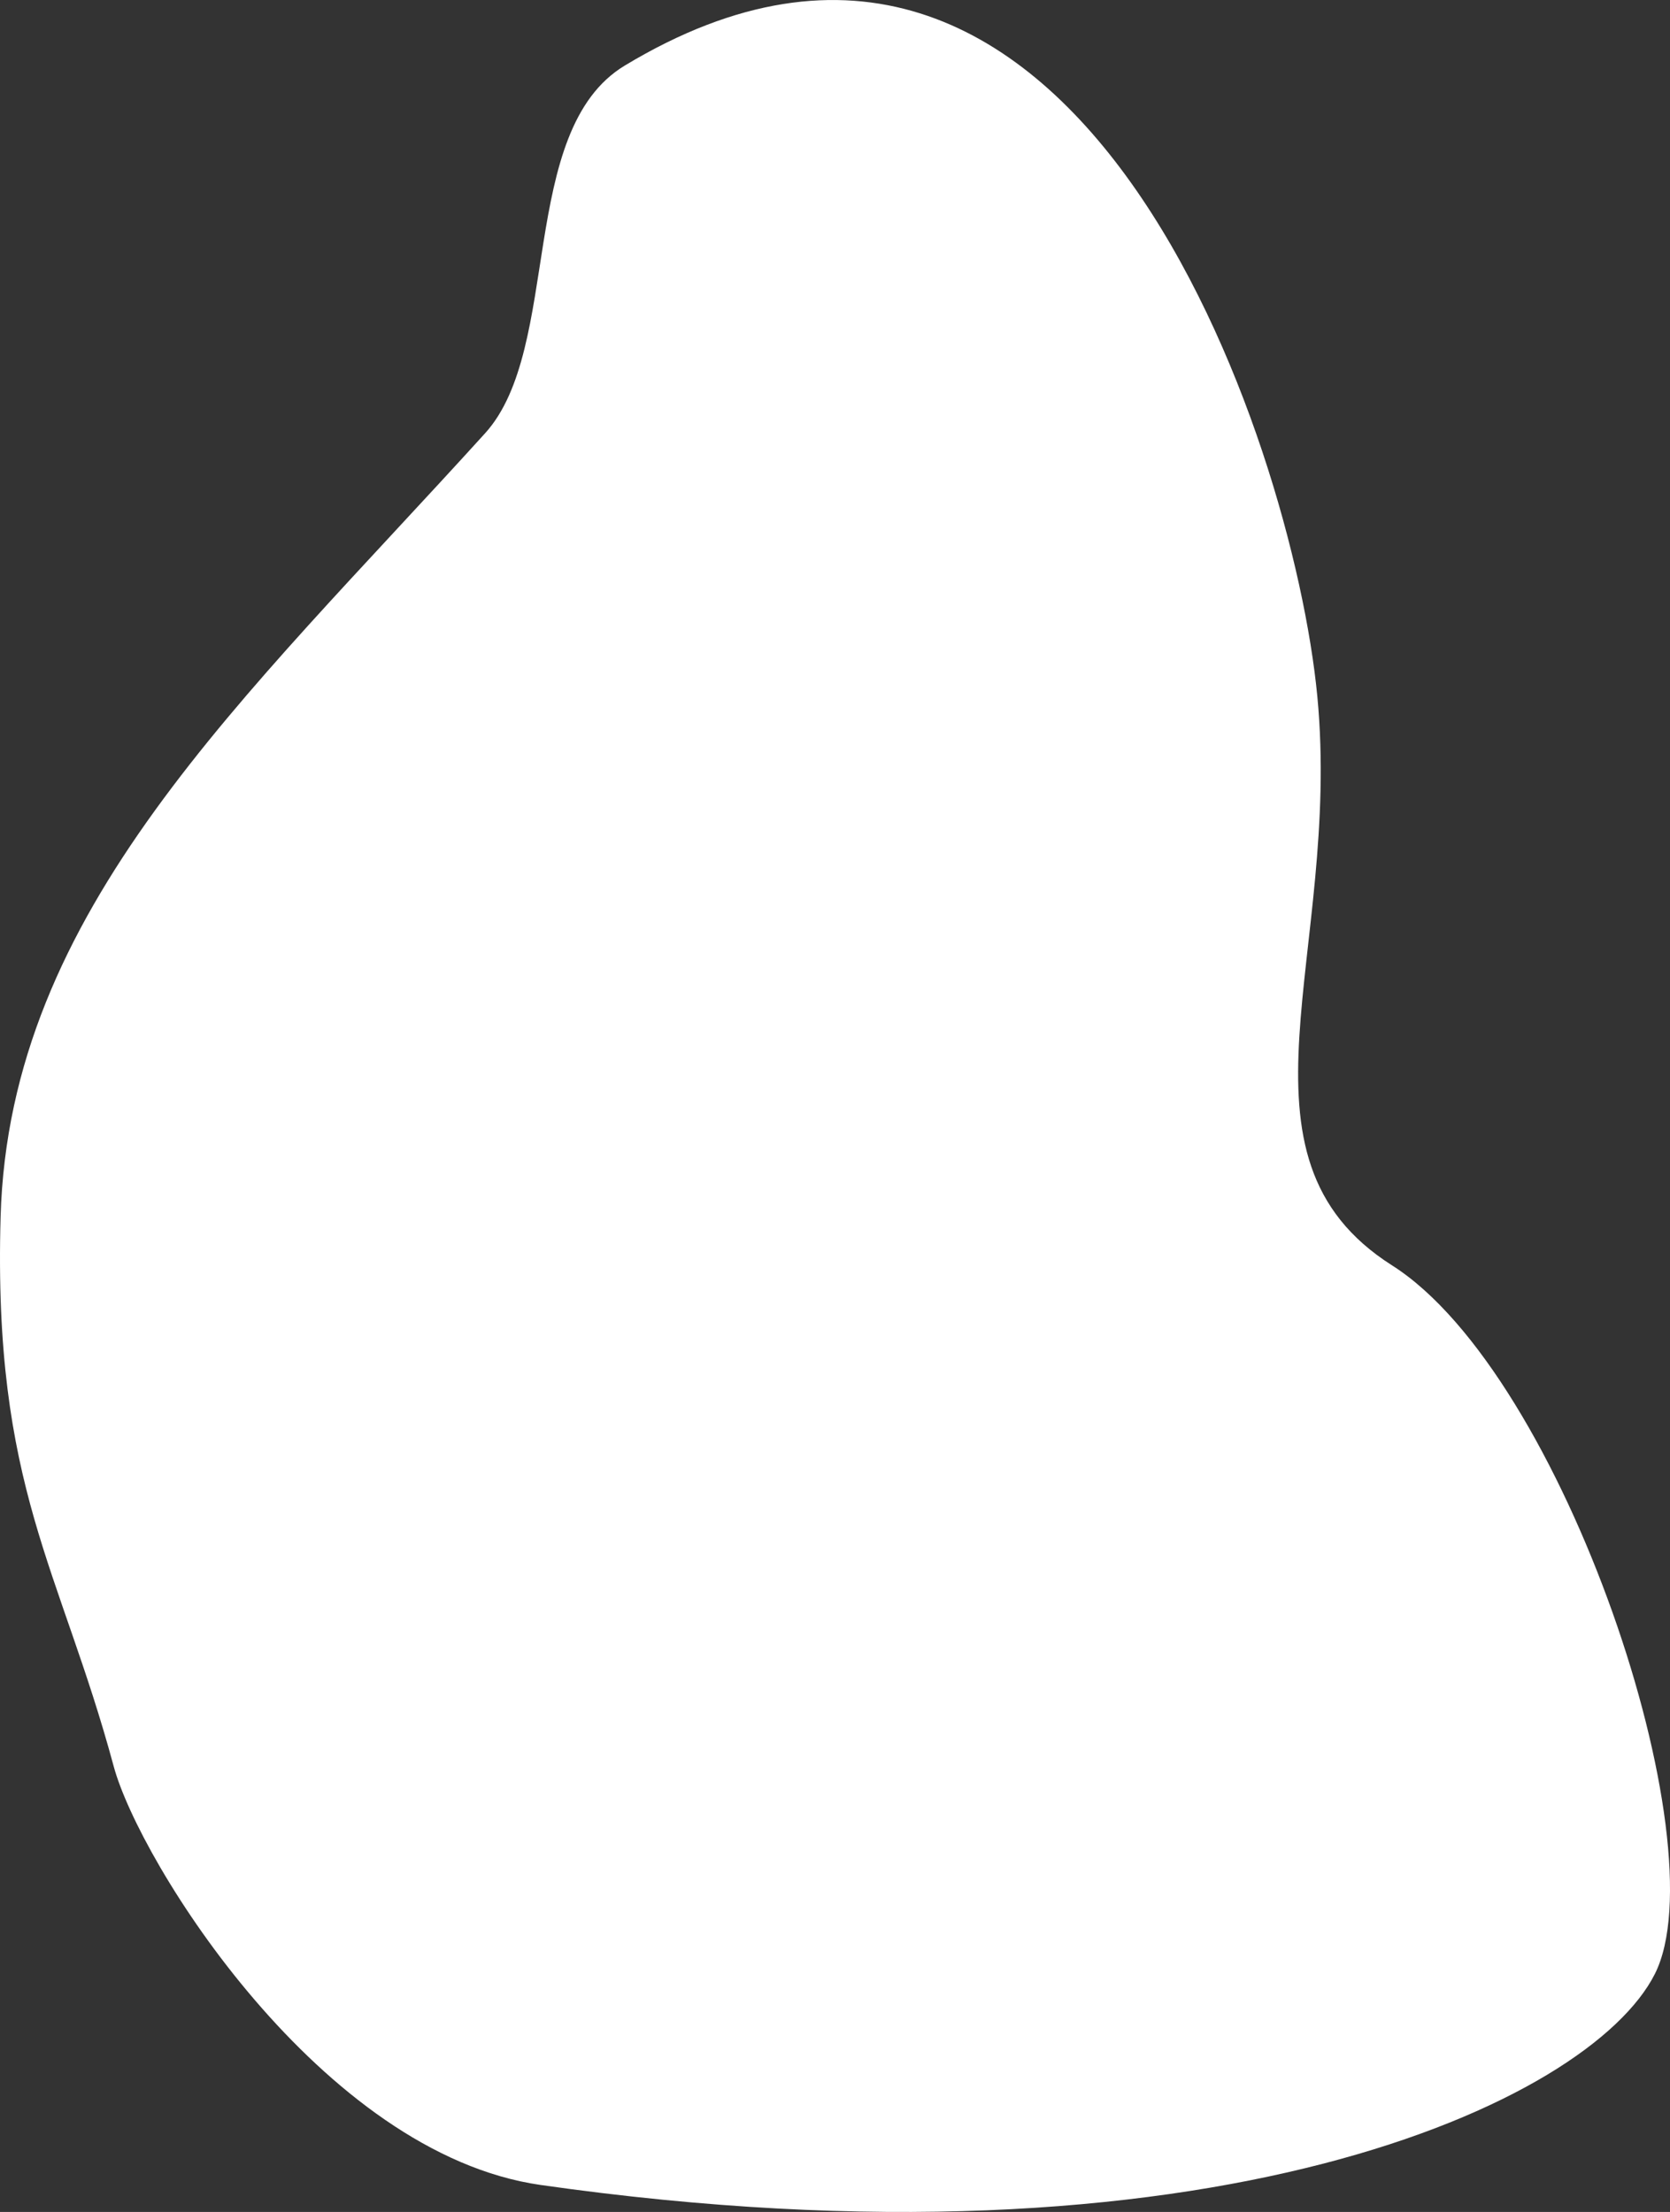 <svg xmlns="http://www.w3.org/2000/svg" width="310.699" height="411.484" viewBox="0 0 310.699 411.484">
  <rect x="0" y="0" width="310.699" height="411.484" fill="#333333" stroke="none"/>
  <path id="Path_109" data-name="Path 109" d="M8092.286,1446.868c-31.984-20.3-9.361-58.061-13.895-105.8s-44.927-168-128.846-117.4c-20.057,12.095-11.593,52.528-25.988,68.4-45.266,49.918-88.516,88.656-90.143,145.747-1.435,50.339,11.095,65.41,21.043,102.254,4.809,17.813,38.635,72.054,79.456,77.872,124.074,17.682,195.1-15.2,207.261-39.242S8124.271,1467.165,8092.286,1446.868Z" transform="translate(-7833.301 -1211.475)" fill="#fff"/>
</svg>
